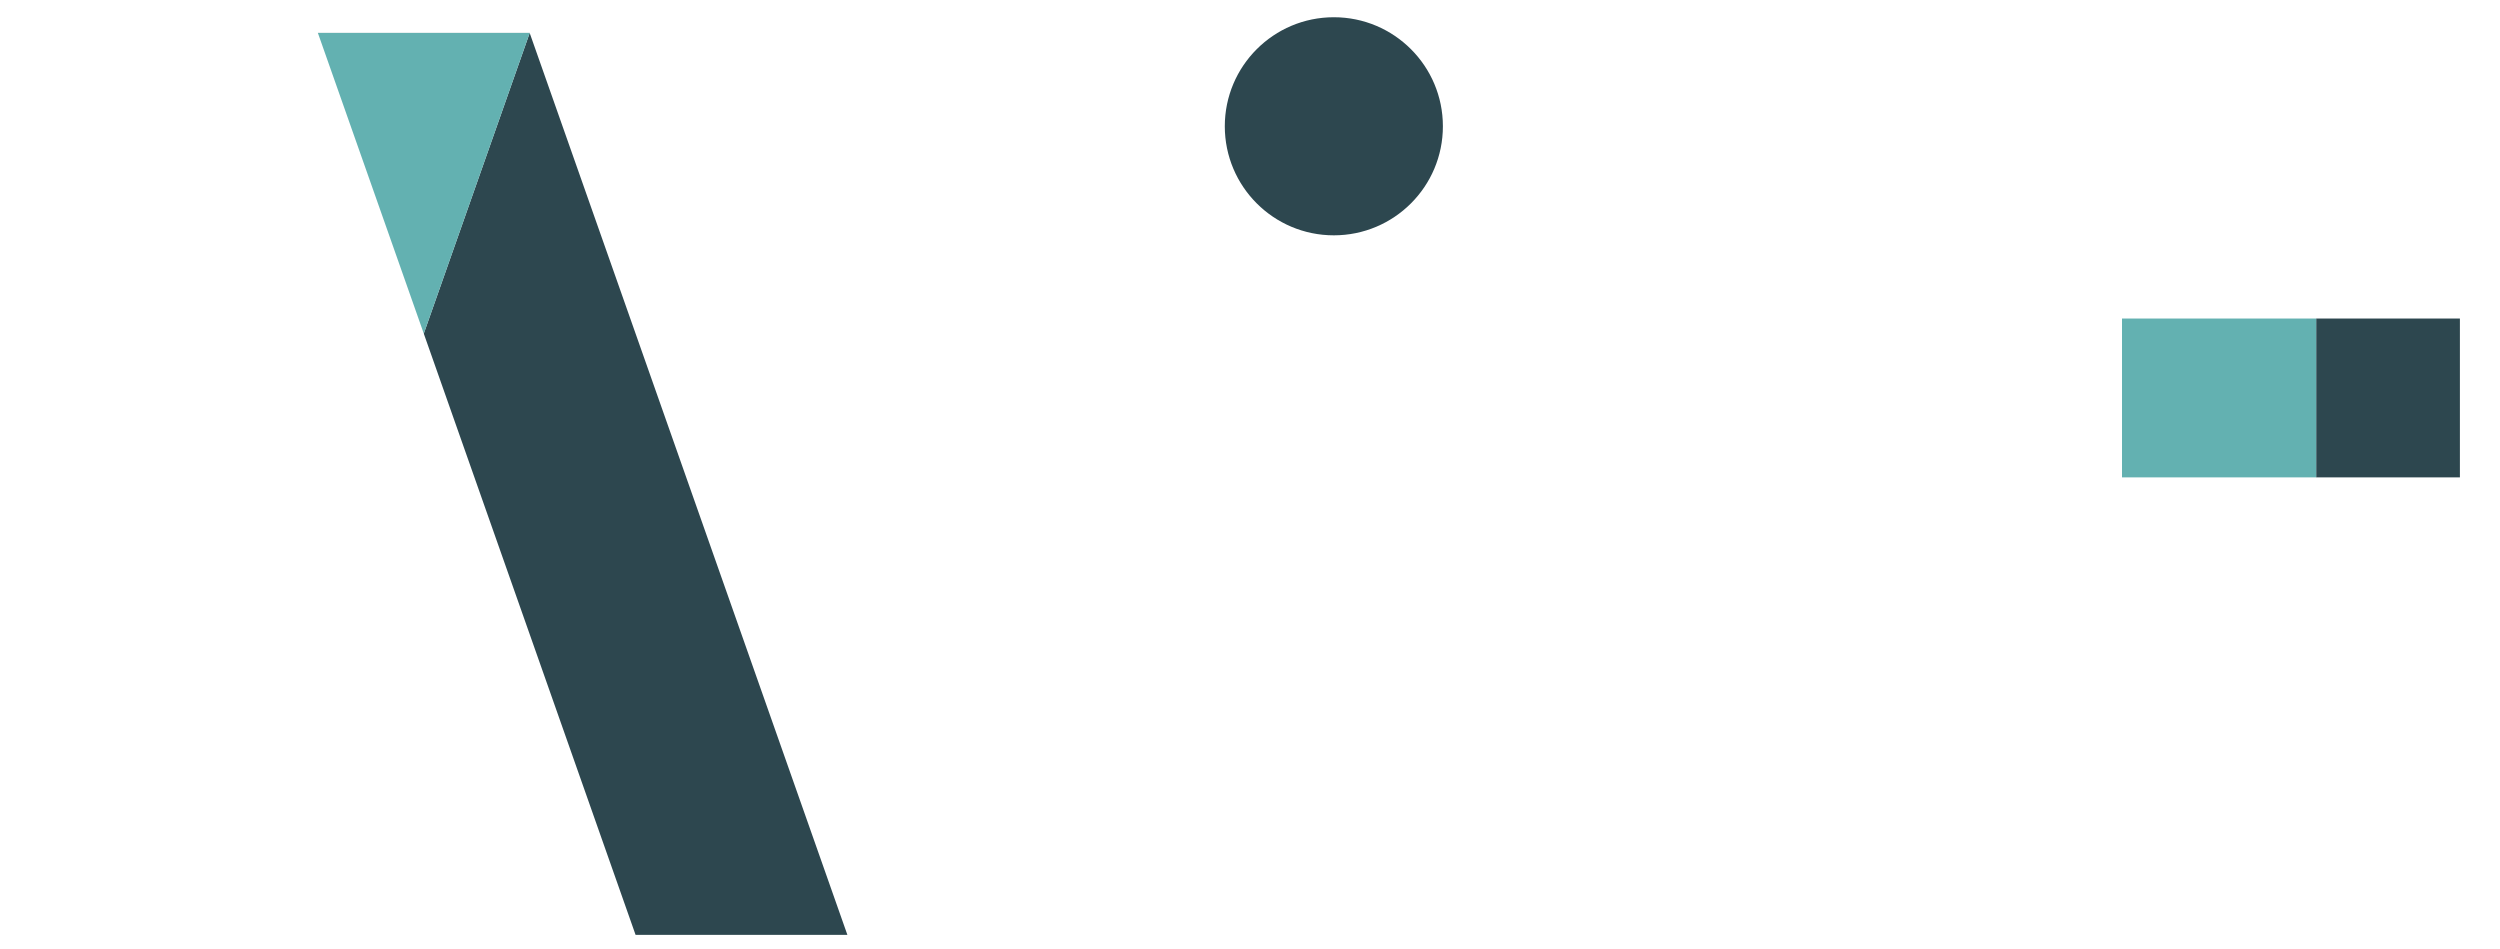 <svg xmlns:dc="http://purl.org/dc/elements/1.1/" xmlns:cc="http://creativecommons.org/ns#" xmlns:rdf="http://www.w3.org/1999/02/22-rdf-syntax-ns#" xmlns:svg="http://www.w3.org/2000/svg" xmlns="http://www.w3.org/2000/svg" xmlns:xlink="http://www.w3.org/1999/xlink" id="svg344012" version="1.1" viewBox="374.67 331.85 274.7 104.33">
  <defs id="defs344016"/>
  <linearGradient spreadMethod="pad" y2="30%" x2="-10%" y1="120%" x1="30%" id="3d_gradient2-logo-d4a6ce12-f3e0-45bc-9246-34cd7b34fefc">
    <stop id="stop343993" stop-opacity="1" stop-color="#ffffff" offset="0%"/>
    <stop id="stop343995" stop-opacity="1" stop-color="#000000" offset="100%"/>
  </linearGradient>
  <linearGradient gradientTransform="rotate(-30)" spreadMethod="pad" y2="30%" x2="-10%" y1="120%" x1="30%" id="3d_gradient3-logo-d4a6ce12-f3e0-45bc-9246-34cd7b34fefc">
    <stop id="stop343998" stop-opacity="1" stop-color="#ffffff" offset="0%"/>
    <stop id="stop344000" stop-opacity="1" stop-color="#cccccc" offset="50%"/>
    <stop id="stop344002" stop-opacity="1" stop-color="#000000" offset="100%"/>
  </linearGradient>
  <g id="logo-group">
    <image xlink:href="" id="container" x="272" y="144" width="480" height="480" style="display: none;" transform="translate(0 0)"/>
    <g id="logo-center" transform="translate(0 0)">
      <image xlink:href="" id="icon_container" x="0" y="0" style="display: none;"/>
      <g id="slogan" style="font-style:normal;font-weight:700;font-size:32px;line-height:1;font-family:Numans;font-variant-ligatures:none;text-align:center;text-anchor:middle" transform="translate(0 0)"/>
      <g id="title" style="font-style:normal;font-weight:normal;font-size:72px;line-height:1;font-family:'Brandmark Sans 24 Spectrum';font-variant-ligatures:normal;text-align:center;text-anchor:middle" transform="translate(0 0)">
        <g id="path344021" aria-label="A" transform="translate(0 333.208) translate(374.69 2.264) scale(2) translate(-442.888 49.536)"> <polygon class="c3" points="111.651,124.776 123.288,124.776 105.833,75.224 94.197,75.224 " transform="translate(366.146 -124.76)" stroke-width="0" stroke-linejoin="miter" stroke-miterlimit="2" fill="#2d474f" stroke="#2d474f"/> <polygon class="c1" points="88.378,124.776 76.742,124.776 94.197,75.224 105.833,75.224 " transform="translate(366.146 -124.76)" stroke-width="0" stroke-linejoin="miter" stroke-miterlimit="2" fill="#ffffff" stroke="#ffffff"/> <polygon class="c2" points="105.833,75.224 94.197,75.224 100.015,91.741 " transform="translate(366.146 -124.76)" stroke-width="0" stroke-linejoin="miter" stroke-miterlimit="2" fill="#63b1b1" stroke="#63b1b1"/> </g>
        <g id="path344023" aria-label="l" transform="translate(0 333.208) translate(475.252 -1.336) scale(2) translate(-493.169 51.336)"> <rect x="94.667" y="65.776" class="c1" width="10.667" height="51.387" transform="translate(398.502 -117.112)" stroke-width="0" stroke-linejoin="miter" stroke-miterlimit="2" fill="#ffffff" stroke="#ffffff"/> </g>
        <g id="path344025" aria-label="i" transform="translate(0 333.208) translate(509.249 0.536) scale(2) translate(-510.167 50.4)"> <rect x="94.667" y="83.038" class="c1" width="10.667" height="34.125" transform="translate(416.159 -117.1)" stroke-width="0" stroke-linejoin="miter" stroke-miterlimit="2" fill="#ffffff" stroke="#ffffff"/> <circle class="c3" cx="100" cy="72.691" r="5.991" transform="translate(416.159 -117.1)" stroke-width="0" stroke-linejoin="miter" stroke-miterlimit="2" fill="#2d474f" stroke="#2d474f"/> </g>
        <g id="path344027" aria-label="s" transform="translate(0 333.208) translate(542.246 31.64) scale(2) translate(-526.665 34.848)"> <path class="c1" d="M107.892,94.458l5.148-7.807c-3.997-2.703-7.261-4.33-12.852-4.33 c-4.814,0-12.818,2.655-12.818,10.807c0,12.183,15.886,10.531,15.886,14.25 c0,0.92-0.933,1.977-3.068,1.977s-6.904-1.682-8.932-3.92l-5.148,7.33 c0,0,5.17,5.135,14.229,5.135s13.556-5.313,13.556-10.925c0-11.685-16.125-10.549-16.125-14.324 c0-0.522,0.222-1.739,2.352-1.739C102.25,90.913,104.342,91.511,107.892,94.458z" transform="translate(440.558 -117.17)" stroke-width="0" stroke-linejoin="miter" stroke-miterlimit="2" fill="#ffffff" stroke="#ffffff"/> </g>
        <g id="path344029" aria-label="t" transform="translate(0 333.208) translate(607.838 9.32) scale(2) translate(-559.462 46.008)"> <rect x="89.626" y="83.271" class="c3" width="18.564" height="8.727" transform="translate(469.835 -117.118)" stroke-width="0" stroke-linejoin="miter" stroke-miterlimit="2" fill="#2d474f" stroke="#2d474f"/> <path class="c1" d="M102.785,117.927c-7.256,0-13.158-5.903-13.158-13.158V71.11h10.667v33.659 c0,1.374,1.117,2.491,2.491,2.491c0.654,0,1.14-0.246,1.432-0.452l6.157,8.71 C108.144,117.094,105.52,117.927,102.785,117.927z" transform="translate(469.835 -117.118)" stroke-width="0" stroke-linejoin="miter" stroke-miterlimit="2" fill="#ffffff" stroke="#ffffff"/> <rect x="89.626" y="83.271" class="c2" width="10.667" height="8.727" transform="translate(469.835 -117.118)" stroke-width="0" stroke-linejoin="miter" stroke-miterlimit="2" fill="#63b1b1" stroke="#63b1b1"/> </g>
           </g>
      <image xlink:href="" id="icon" x="0" y="0" style="display: none;"/>
    </g>
  </g>
</svg>
